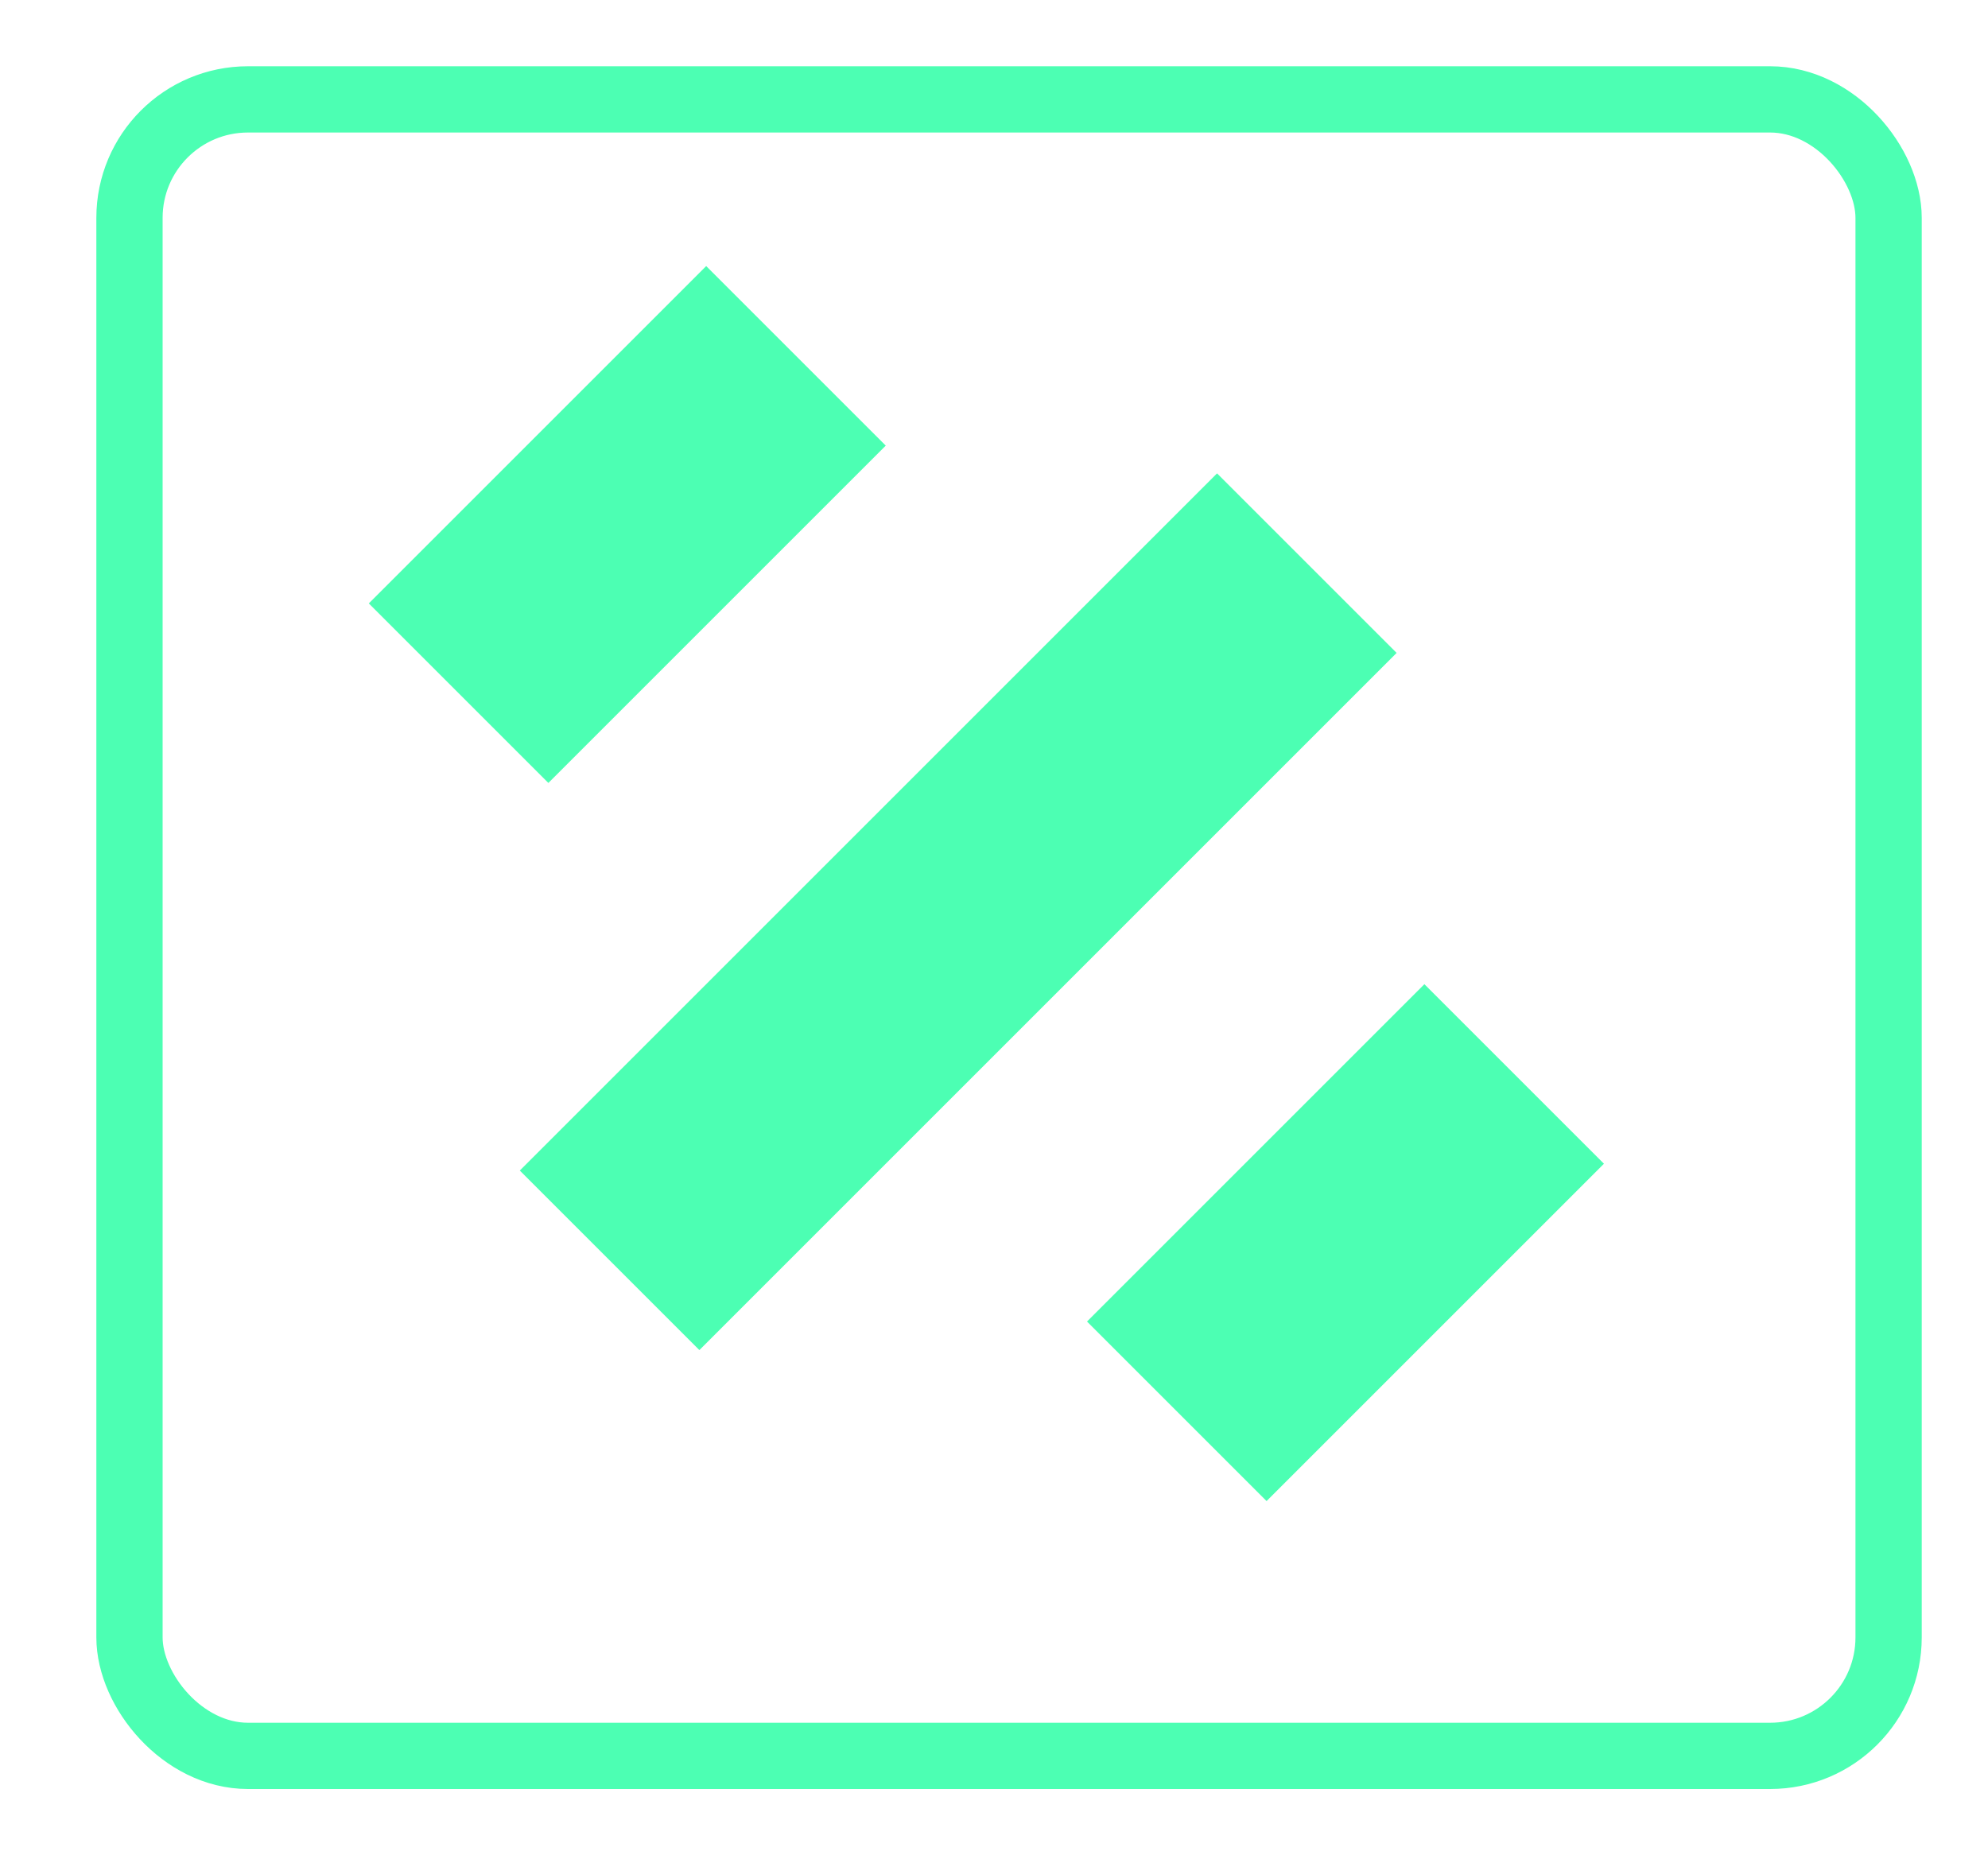 <?xml version="1.0" encoding="UTF-8"?>
<svg width="15px" height="14px" viewBox="0 0 15 14" version="1.1" xmlns="http://www.w3.org/2000/svg"
  xmlns:xlink="http://www.w3.org/1999/xlink">

  <g id="Page-1" stroke="none" stroke-width="1" fill="none" fill-rule="evenodd">
    <g id="2.1.3-dAPP-Request-screen-Copy-6" transform="translate(-852, -287)">
      <g id="Group-2-Copy-4" transform="translate(853.213, 287.863)">
        <g id="Group-10" transform="translate(0.014, 0.137)">
          <rect id="Rectangle-Copy-20" stroke="#4CFFB3" stroke-width="0.5" x="-0.25" y="-0.25" width="13.273"
            height="12.5" rx="0.894"></rect>
          <polygon id="Path-5" fill="#4CFFB3"
            transform="translate(6.003, 5.88) rotate(-585) translate(-6.003, -5.88) "
            points="2.283 4.922 2.283 6.838 9.723 6.838 9.723 4.922"></polygon>
          <rect id="Rectangle-Copy-19" fill="#4CFFB3"
            transform="translate(3.506, 2.958) rotate(-315) translate(-3.506, -2.958) "
            x="2.548" y="1.158" width="1.916" height="3.6"></rect>
          <rect id="Rectangle-Copy-18" fill="#4CFFB3"
            transform="translate(8.925, 8.377) rotate(-315) translate(-8.925, -8.377) "
            x="7.967" y="6.577" width="1.916" height="3.6"></rect>
        </g>
        <g id="Group-31-Copy"
          transform="translate(6.017, 6.017) rotate(-315) translate(-6.017, -6.017) translate(1.228, 2.297)">
        </g>
      </g>
    </g>
  </g>
</svg>